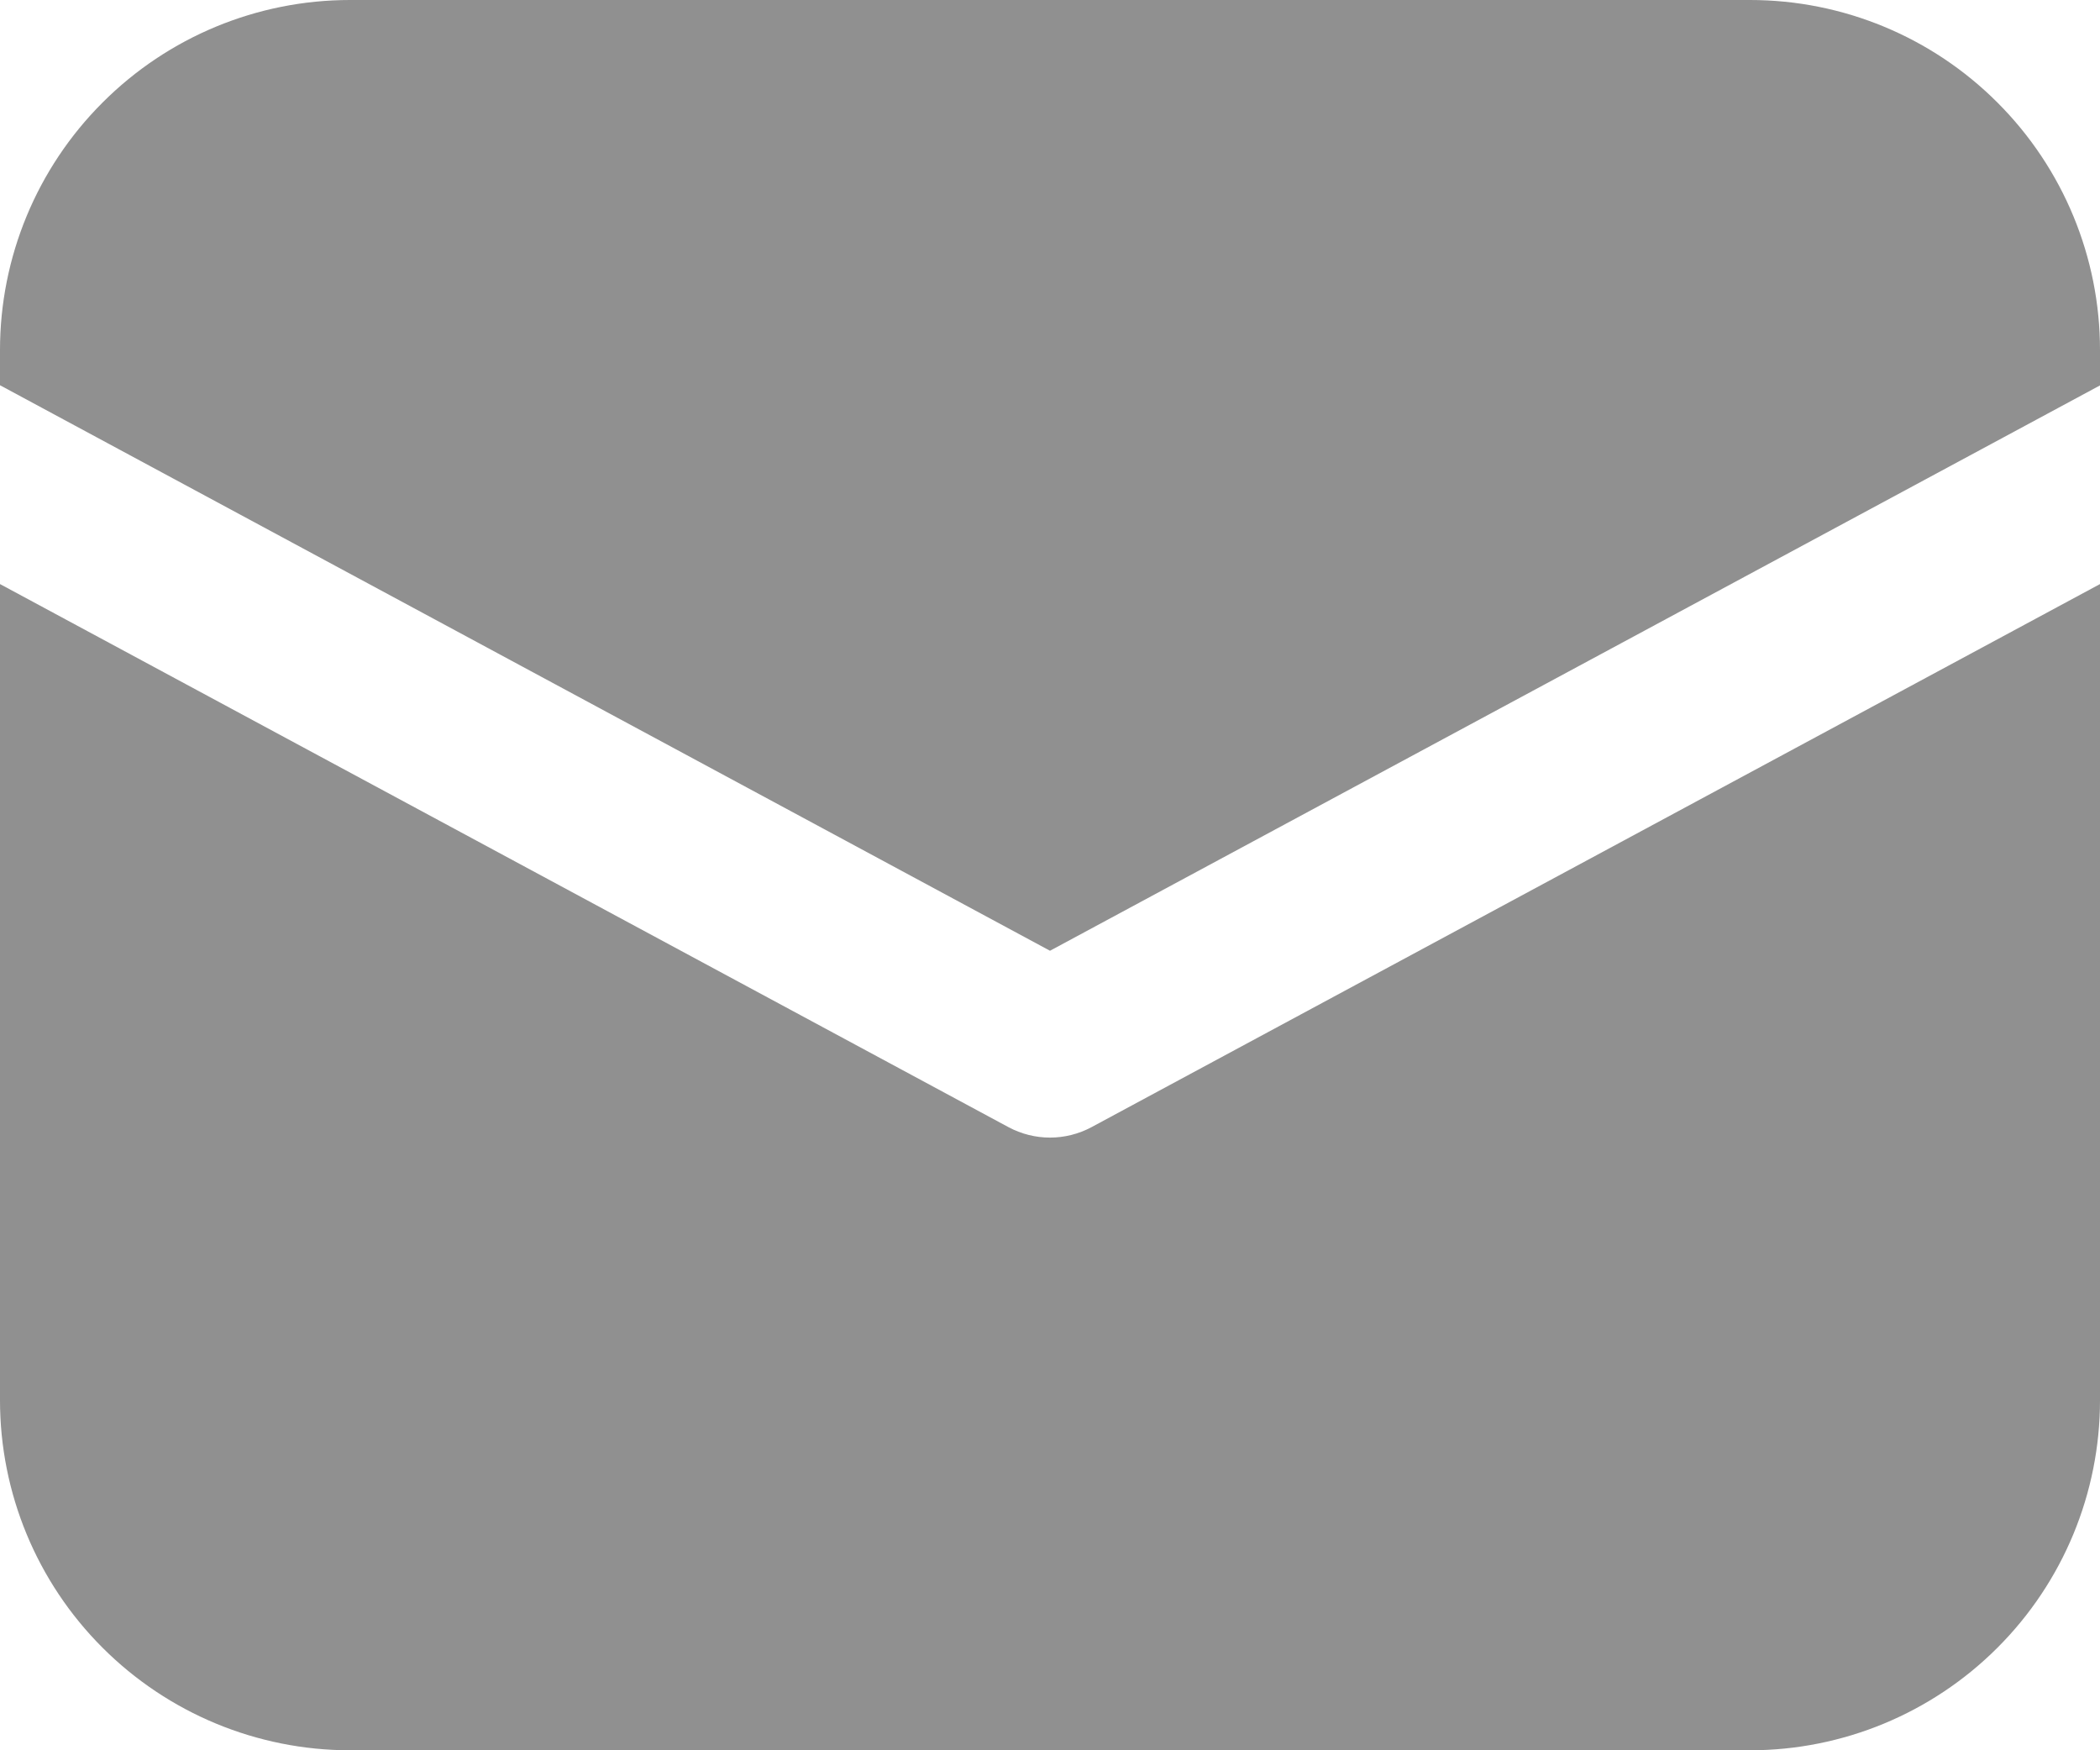 <svg width="24" height="20" viewBox="0 0 24 20" fill="none" xmlns="http://www.w3.org/2000/svg">
<path d="M4 0C2.939 0 1.922 0.421 1.172 1.172C0.421 1.922 0 2.939 0 4V4.402L12 10.864L24 4.404V4C24 2.939 23.579 1.922 22.828 1.172C22.078 0.421 21.061 0 20 0H4Z" fill="#909090"/>
<path d="M24 6.674L12.474 12.88C12.328 12.958 12.165 12.999 12 12.999C11.835 12.999 11.672 12.958 11.526 12.88L0 6.674V16C0 17.061 0.421 18.078 1.172 18.828C1.922 19.578 2.939 20 4 20H20C21.061 20 22.078 19.578 22.828 18.828C23.579 18.078 24 17.061 24 16V6.674Z" fill="#909090"/>
</svg>
